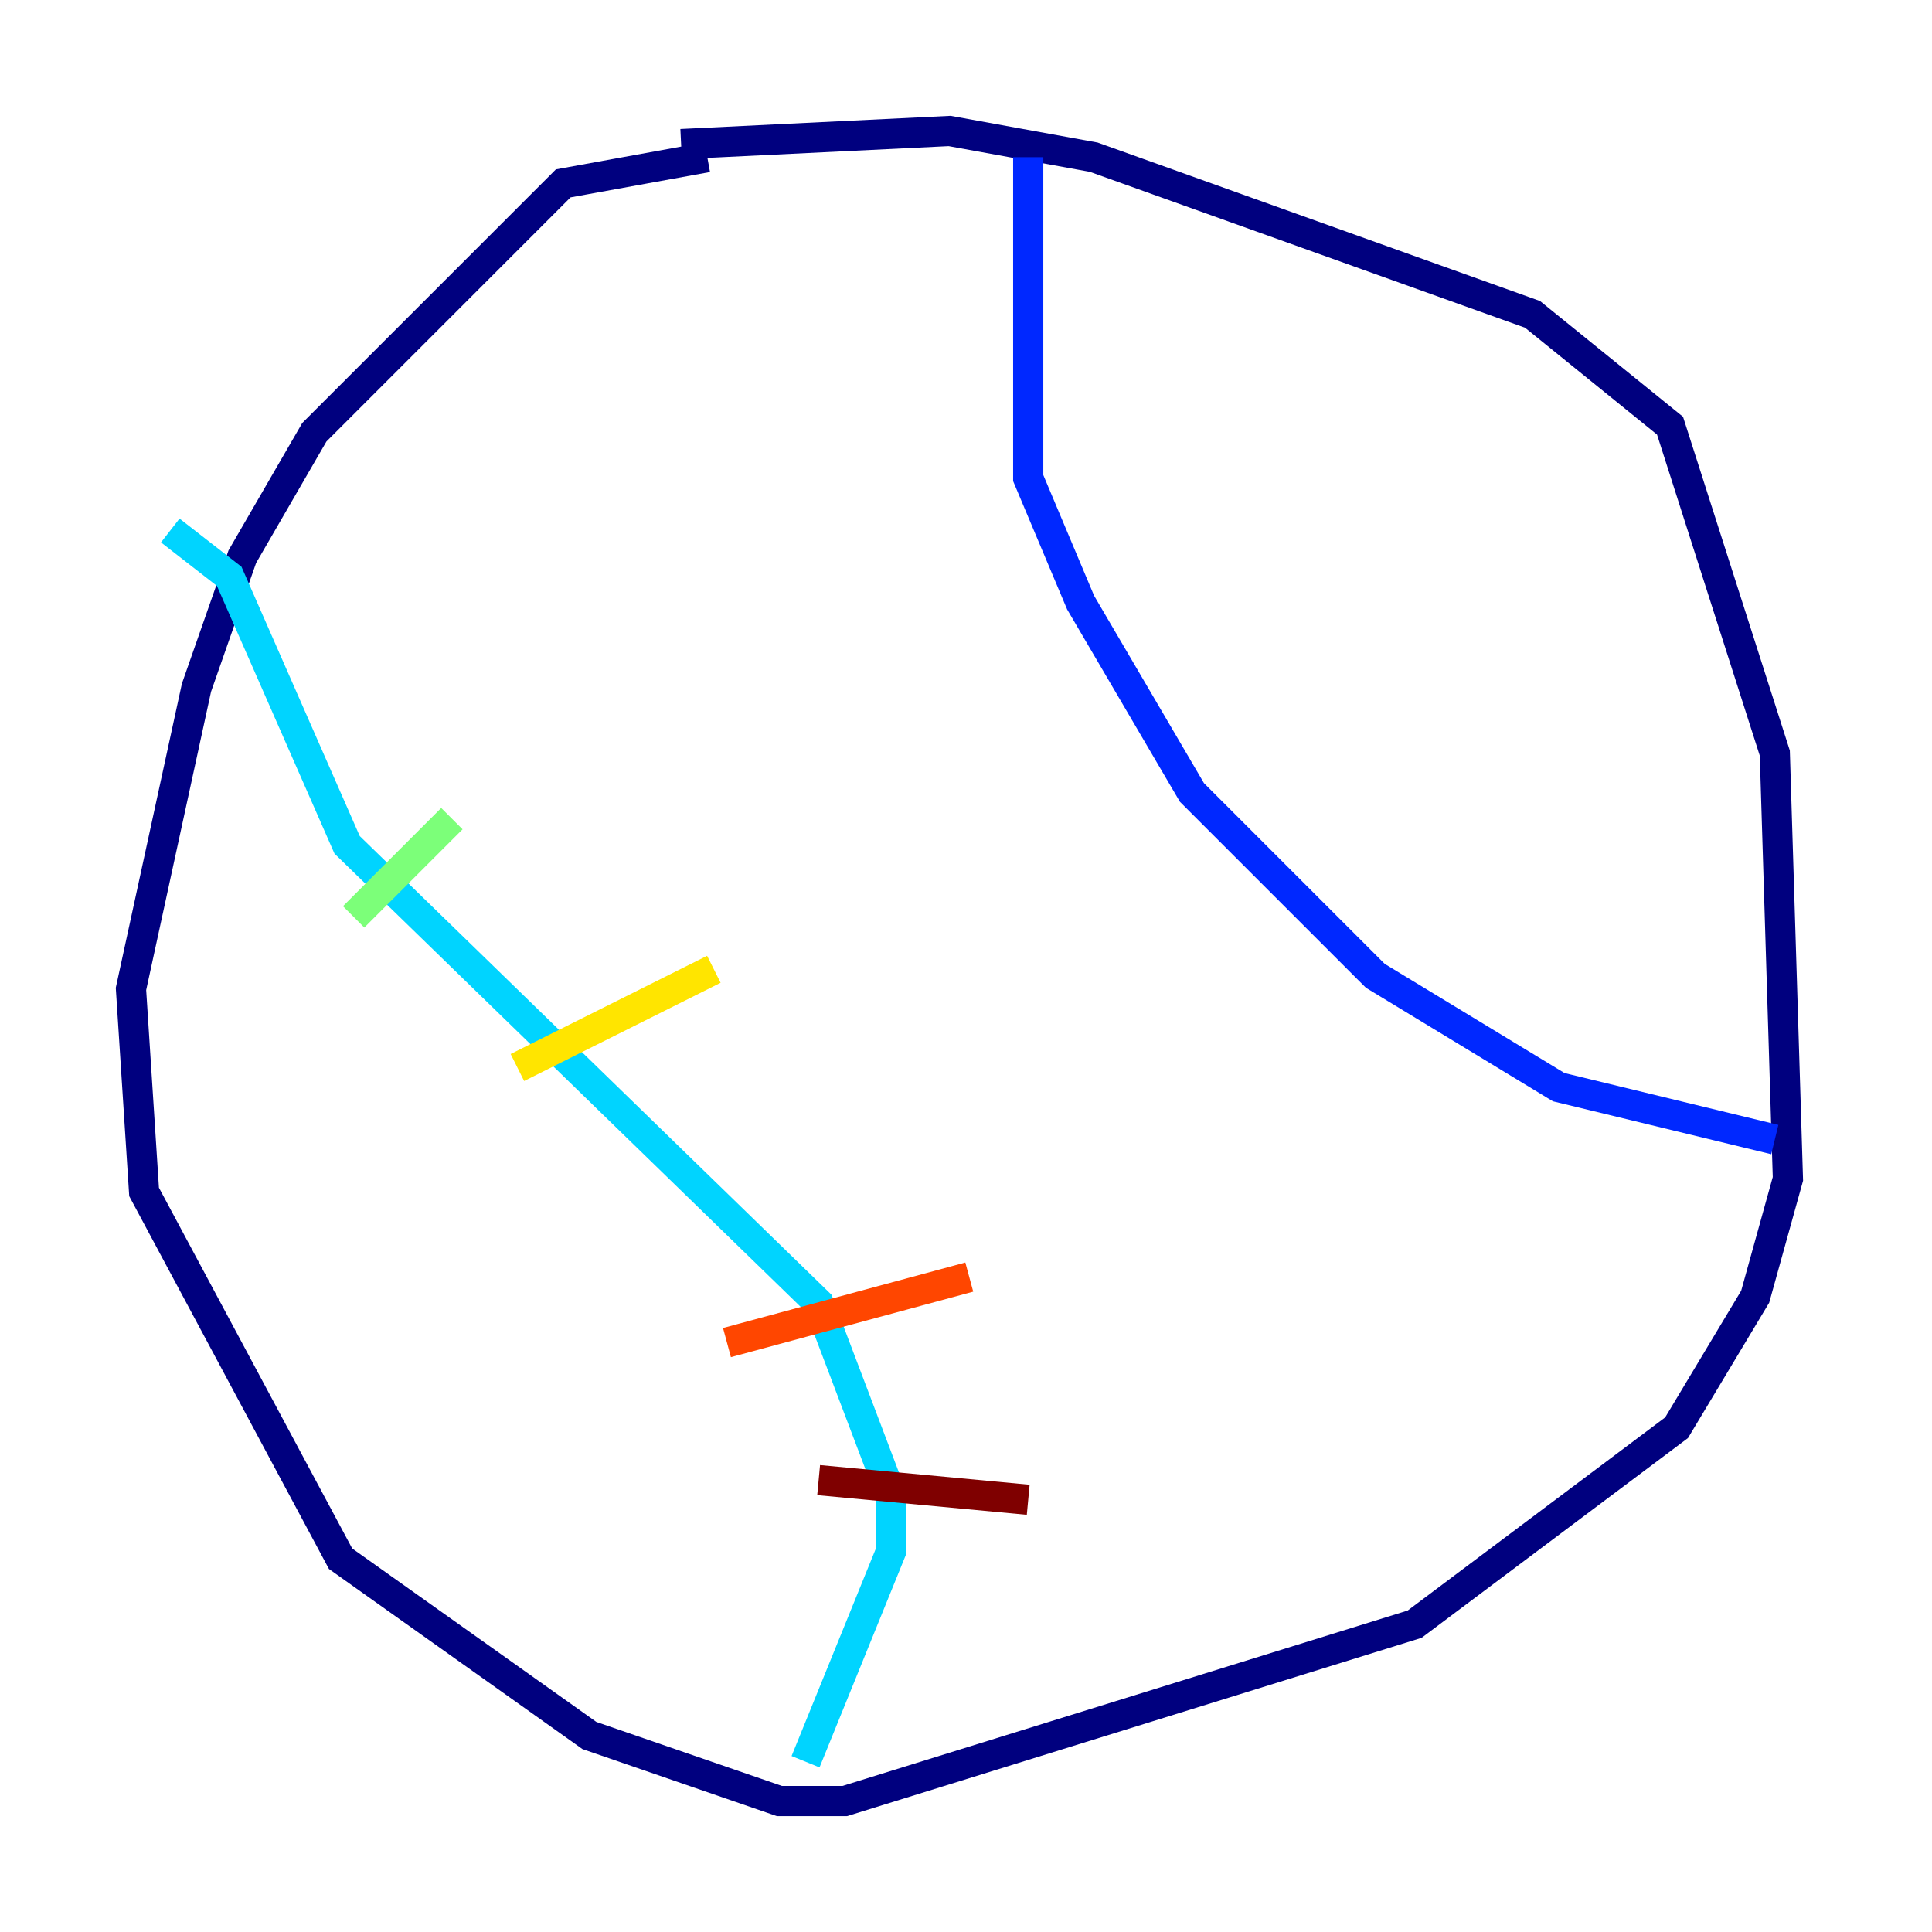<?xml version="1.0" encoding="utf-8" ?>
<svg baseProfile="tiny" height="128" version="1.2" viewBox="0,0,128,128" width="128" xmlns="http://www.w3.org/2000/svg" xmlns:ev="http://www.w3.org/2001/xml-events" xmlns:xlink="http://www.w3.org/1999/xlink"><defs /><polyline fill="none" points="46.861,10.414 37.315,12.149 20.827,28.637 16.054,36.881 13.017,45.559 8.678,65.519 9.546,78.969 22.563,103.268 39.051,114.983 51.634,119.322 55.973,119.322 93.722,107.607 111.078,94.59 116.285,85.912 118.454,78.102 117.586,49.898 110.644,28.203 101.532,20.827 72.461,10.414 62.915,8.678 45.125,9.546" stroke="#00007f" stroke-width="2" /><polyline fill="none" points="68.122,10.414 68.122,31.675 71.593,39.919 78.969,52.502 91.119,64.651 103.268,72.027 117.586,75.498" stroke="#0028ff" stroke-width="2" /><polyline fill="none" points="11.281,35.146 15.186,38.183 22.997,55.973 54.237,86.346 59.01,98.929 59.01,102.834 53.37,116.719" stroke="#00d4ff" stroke-width="2" /><polyline fill="none" points="23.43,60.746 29.939,54.237" stroke="#7cff79" stroke-width="2" /><polyline fill="none" points="34.278,70.725 47.295,64.217" stroke="#ffe500" stroke-width="2" /><polyline fill="none" points="48.163,88.949 64.217,84.61" stroke="#ff4600" stroke-width="2" /><polyline fill="none" points="54.237,98.061 68.122,99.363" stroke="#7f0000" stroke-width="2" /></svg>